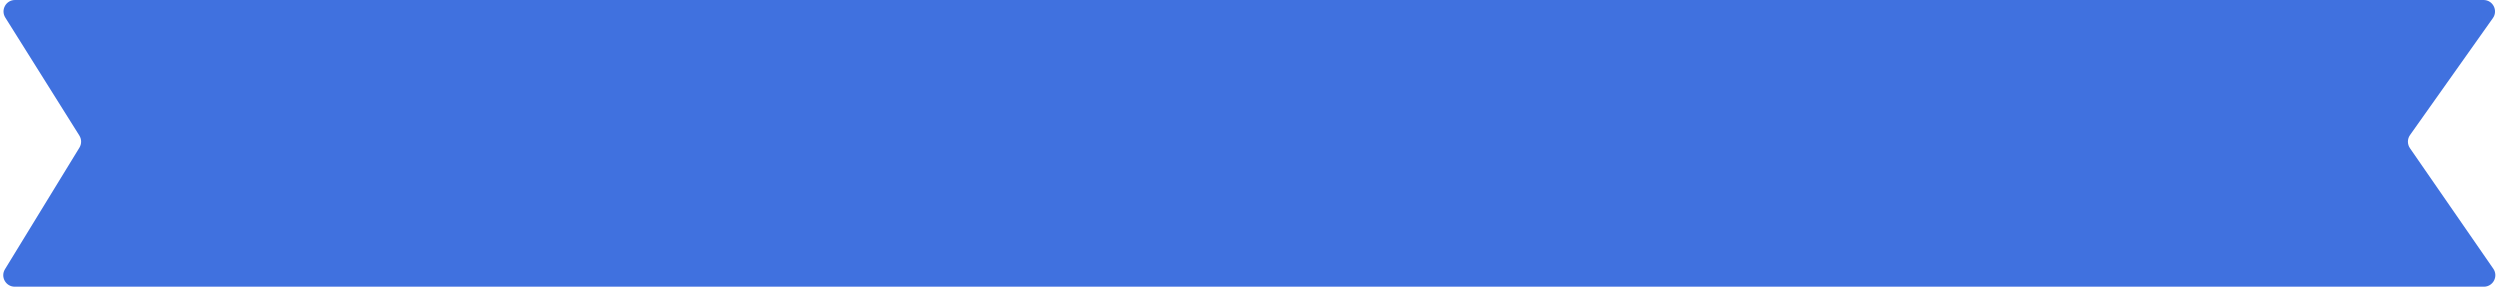 <svg width="436" height="50" viewBox="0 0 436 50" fill="none" xmlns="http://www.w3.org/2000/svg">
<path d="M0.923 3.063C0.087 1.731 1.044 0 2.617 0H433.13C434.753 0 435.7 1.832 434.761 3.156L420.31 23.549C419.823 24.235 419.818 25.151 420.296 25.843L434.831 46.862C435.748 48.189 434.798 50 433.186 50H2.57C1.007 50 0.048 48.288 0.865 46.956L13.852 25.749C14.249 25.101 14.245 24.284 13.841 23.641L0.923 3.063Z" fill="#4071DF"/>
</svg>
